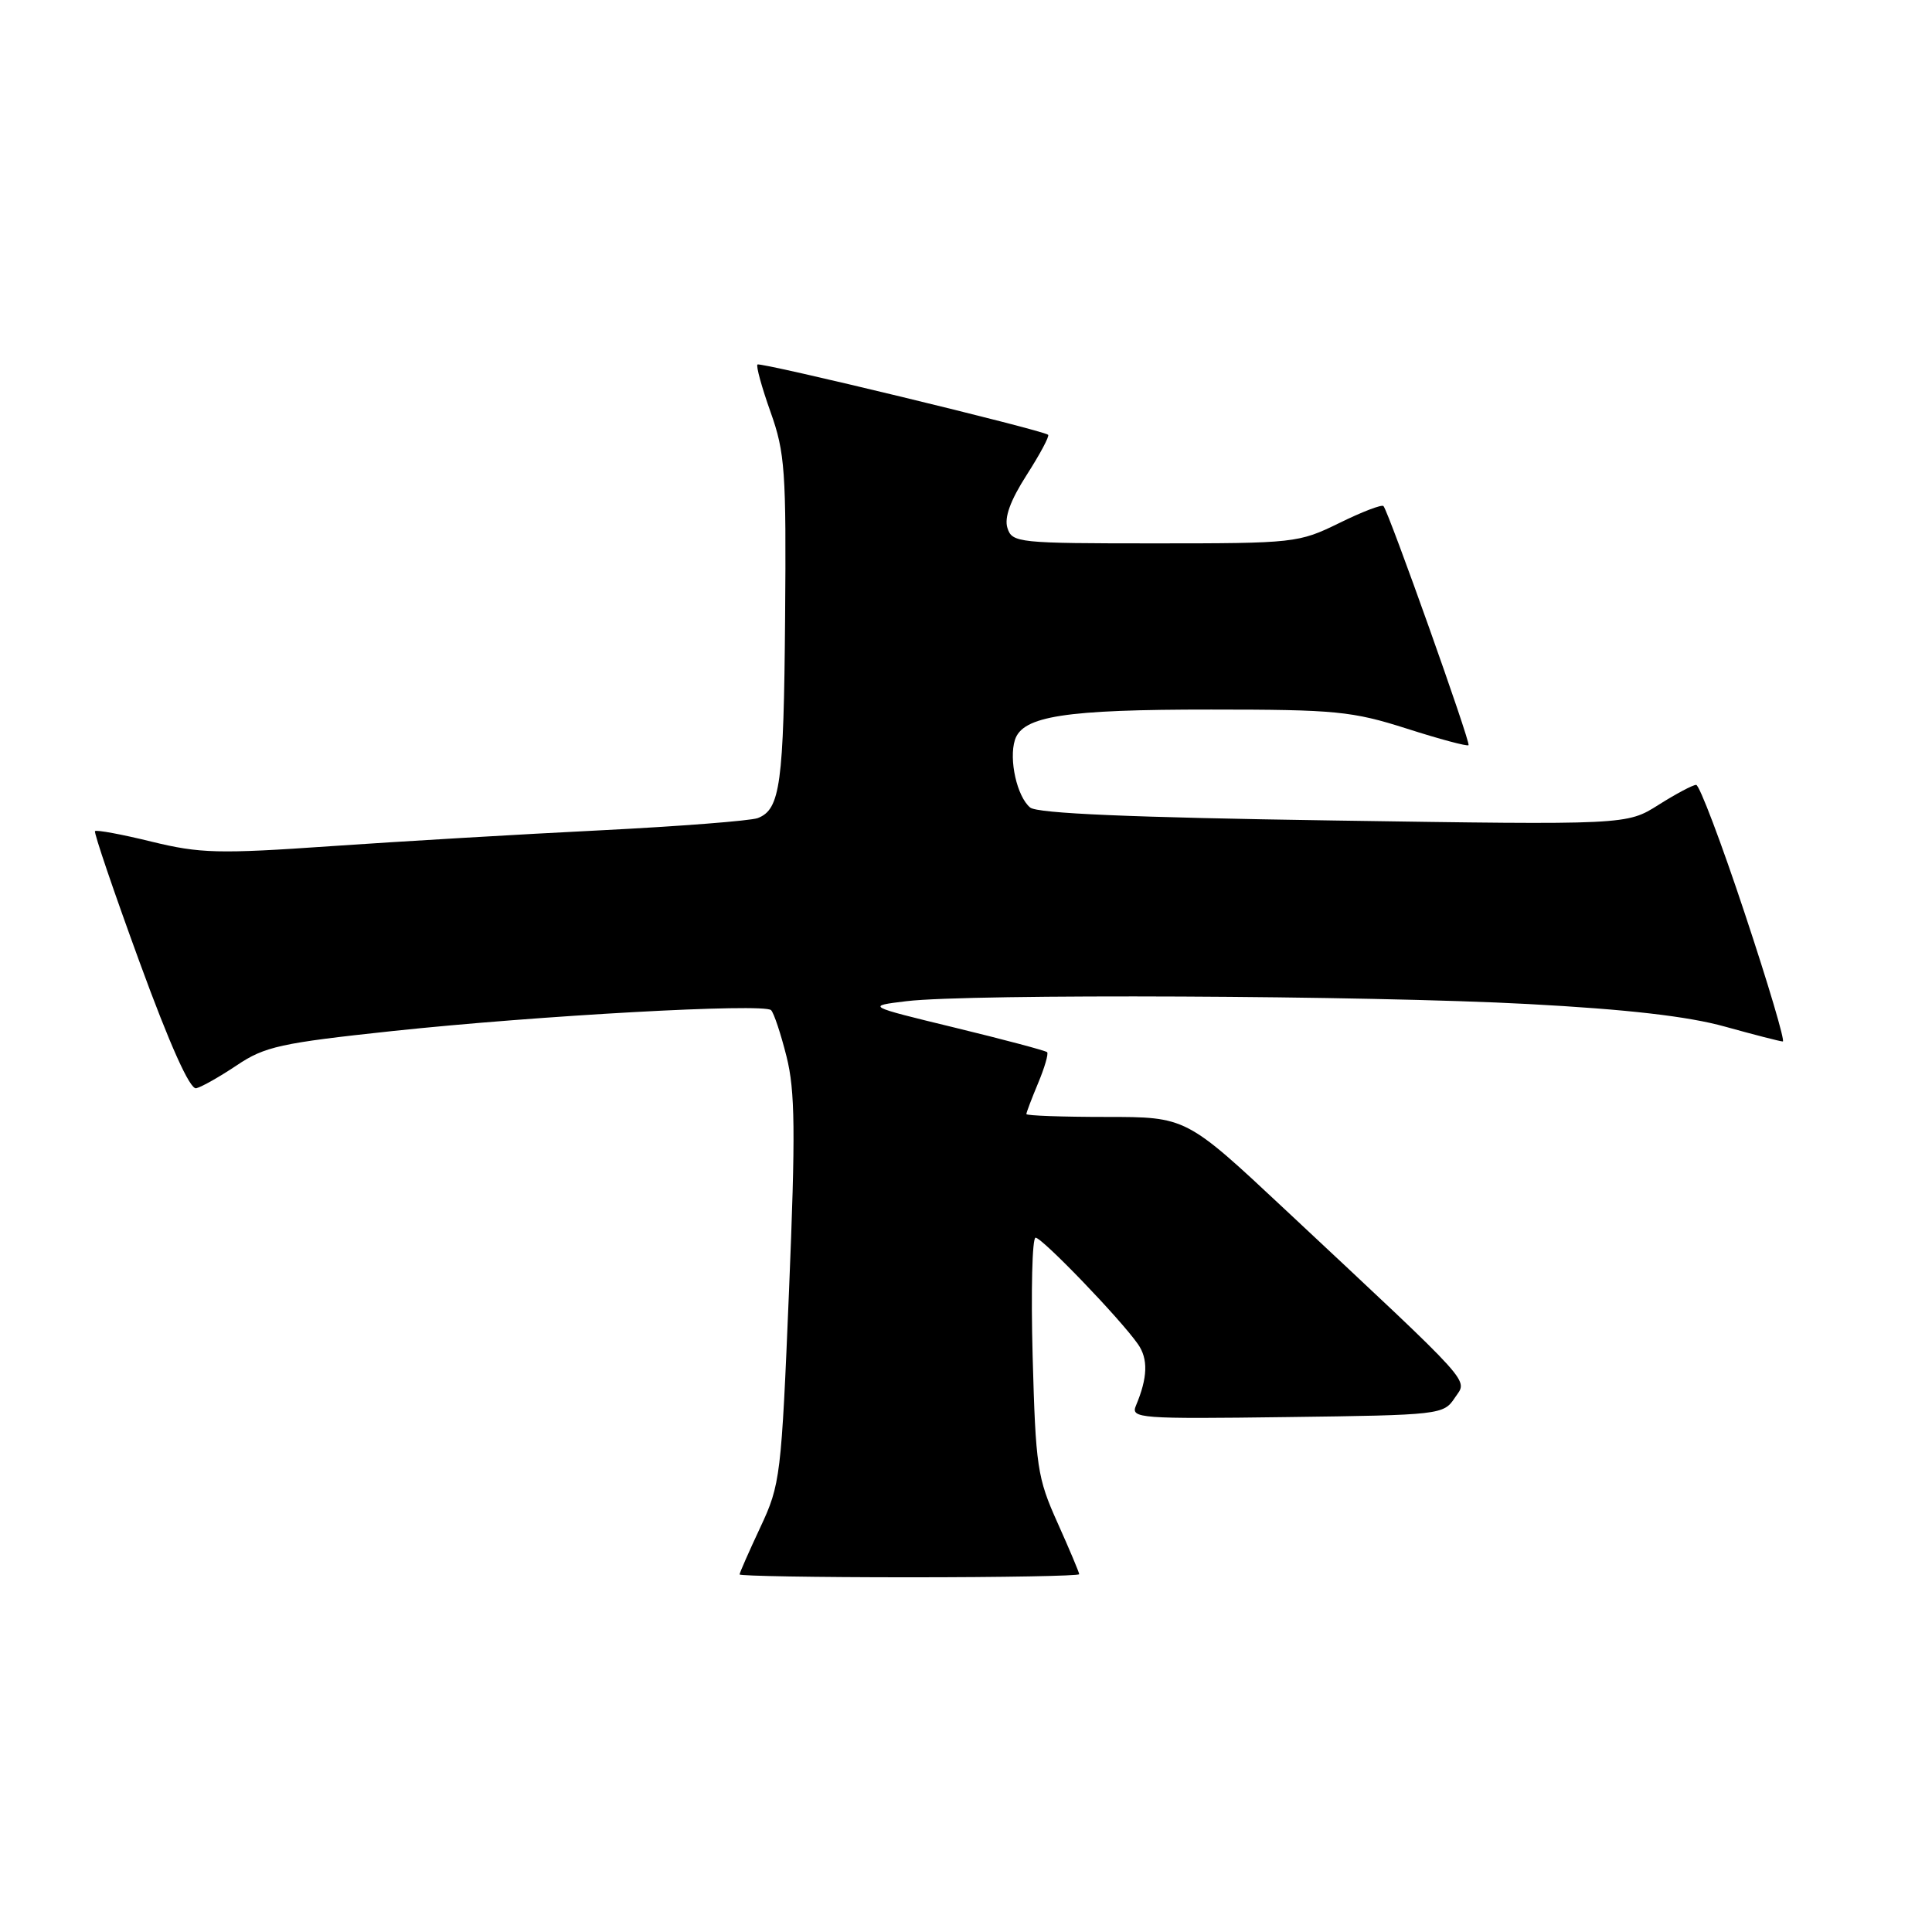 <?xml version="1.0" encoding="UTF-8" standalone="no"?>
<!DOCTYPE svg PUBLIC "-//W3C//DTD SVG 1.1//EN" "http://www.w3.org/Graphics/SVG/1.1/DTD/svg11.dtd" >
<svg xmlns="http://www.w3.org/2000/svg" xmlns:xlink="http://www.w3.org/1999/xlink" version="1.1" viewBox="0 0 256 256">
 <g >
 <path fill="currentColor"
d=" M 143.00 208.59 C 143.00 208.37 141.71 205.30 140.13 201.78 C 137.44 195.80 137.23 194.34 136.83 179.69 C 136.60 171.06 136.77 164.00 137.22 164.00 C 138.09 164.00 148.45 174.76 150.78 178.10 C 152.16 180.06 152.08 182.55 150.51 186.27 C 149.81 187.94 151.00 188.03 170.51 187.77 C 190.82 187.51 191.29 187.45 192.76 185.23 C 194.47 182.66 195.88 184.22 170.26 160.25 C 157.17 148.00 157.17 148.00 146.58 148.00 C 140.76 148.00 136.00 147.83 136.00 147.62 C 136.00 147.41 136.70 145.57 137.56 143.51 C 138.42 141.46 138.95 139.62 138.75 139.42 C 138.56 139.22 133.07 137.76 126.57 136.18 C 114.75 133.31 114.75 133.31 120.13 132.66 C 128.50 131.66 181.40 131.90 202.50 133.04 C 215.64 133.74 223.68 134.67 228.56 136.03 C 232.45 137.11 235.90 138.00 236.23 138.00 C 236.56 138.00 234.29 130.35 231.18 121.00 C 228.08 111.65 225.18 104.00 224.75 104.00 C 224.31 104.00 222.07 105.19 219.76 106.65 C 215.55 109.31 215.55 109.31 176.71 108.72 C 149.92 108.32 137.45 107.79 136.50 107.00 C 134.76 105.56 133.66 100.66 134.48 98.05 C 135.49 94.88 141.11 94.01 160.50 94.02 C 176.97 94.02 179.17 94.24 186.39 96.54 C 190.72 97.93 194.42 98.92 194.59 98.74 C 194.90 98.43 184.05 67.94 183.32 67.06 C 183.11 66.81 180.47 67.82 177.45 69.31 C 172.07 71.94 171.55 72.00 153.05 72.00 C 134.89 72.00 134.11 71.92 133.49 69.96 C 133.05 68.58 133.87 66.32 136.05 62.92 C 137.81 60.17 139.09 57.78 138.88 57.61 C 138.11 56.98 100.73 47.94 100.37 48.30 C 100.16 48.50 100.94 51.33 102.10 54.59 C 104.02 59.97 104.19 62.41 104.03 81.88 C 103.85 103.92 103.39 107.25 100.41 108.40 C 99.45 108.76 90.08 109.49 79.59 110.02 C 69.09 110.54 53.01 111.49 43.87 112.12 C 28.91 113.16 26.51 113.09 20.07 111.52 C 16.13 110.55 12.76 109.93 12.59 110.13 C 12.42 110.33 15.08 118.15 18.50 127.50 C 22.52 138.50 25.17 144.40 26.00 144.20 C 26.70 144.04 29.12 142.67 31.39 141.15 C 35.07 138.67 37.21 138.20 52.00 136.62 C 71.35 134.56 101.21 132.91 102.17 133.85 C 102.54 134.21 103.46 136.97 104.22 140.00 C 105.36 144.53 105.42 150.00 104.55 171.00 C 103.53 195.65 103.41 196.70 100.75 202.37 C 99.24 205.60 98.00 208.41 98.00 208.62 C 98.00 208.83 108.12 209.00 120.50 209.00 C 132.88 209.00 143.00 208.82 143.00 208.59 Z "/>
</g>
</svg>